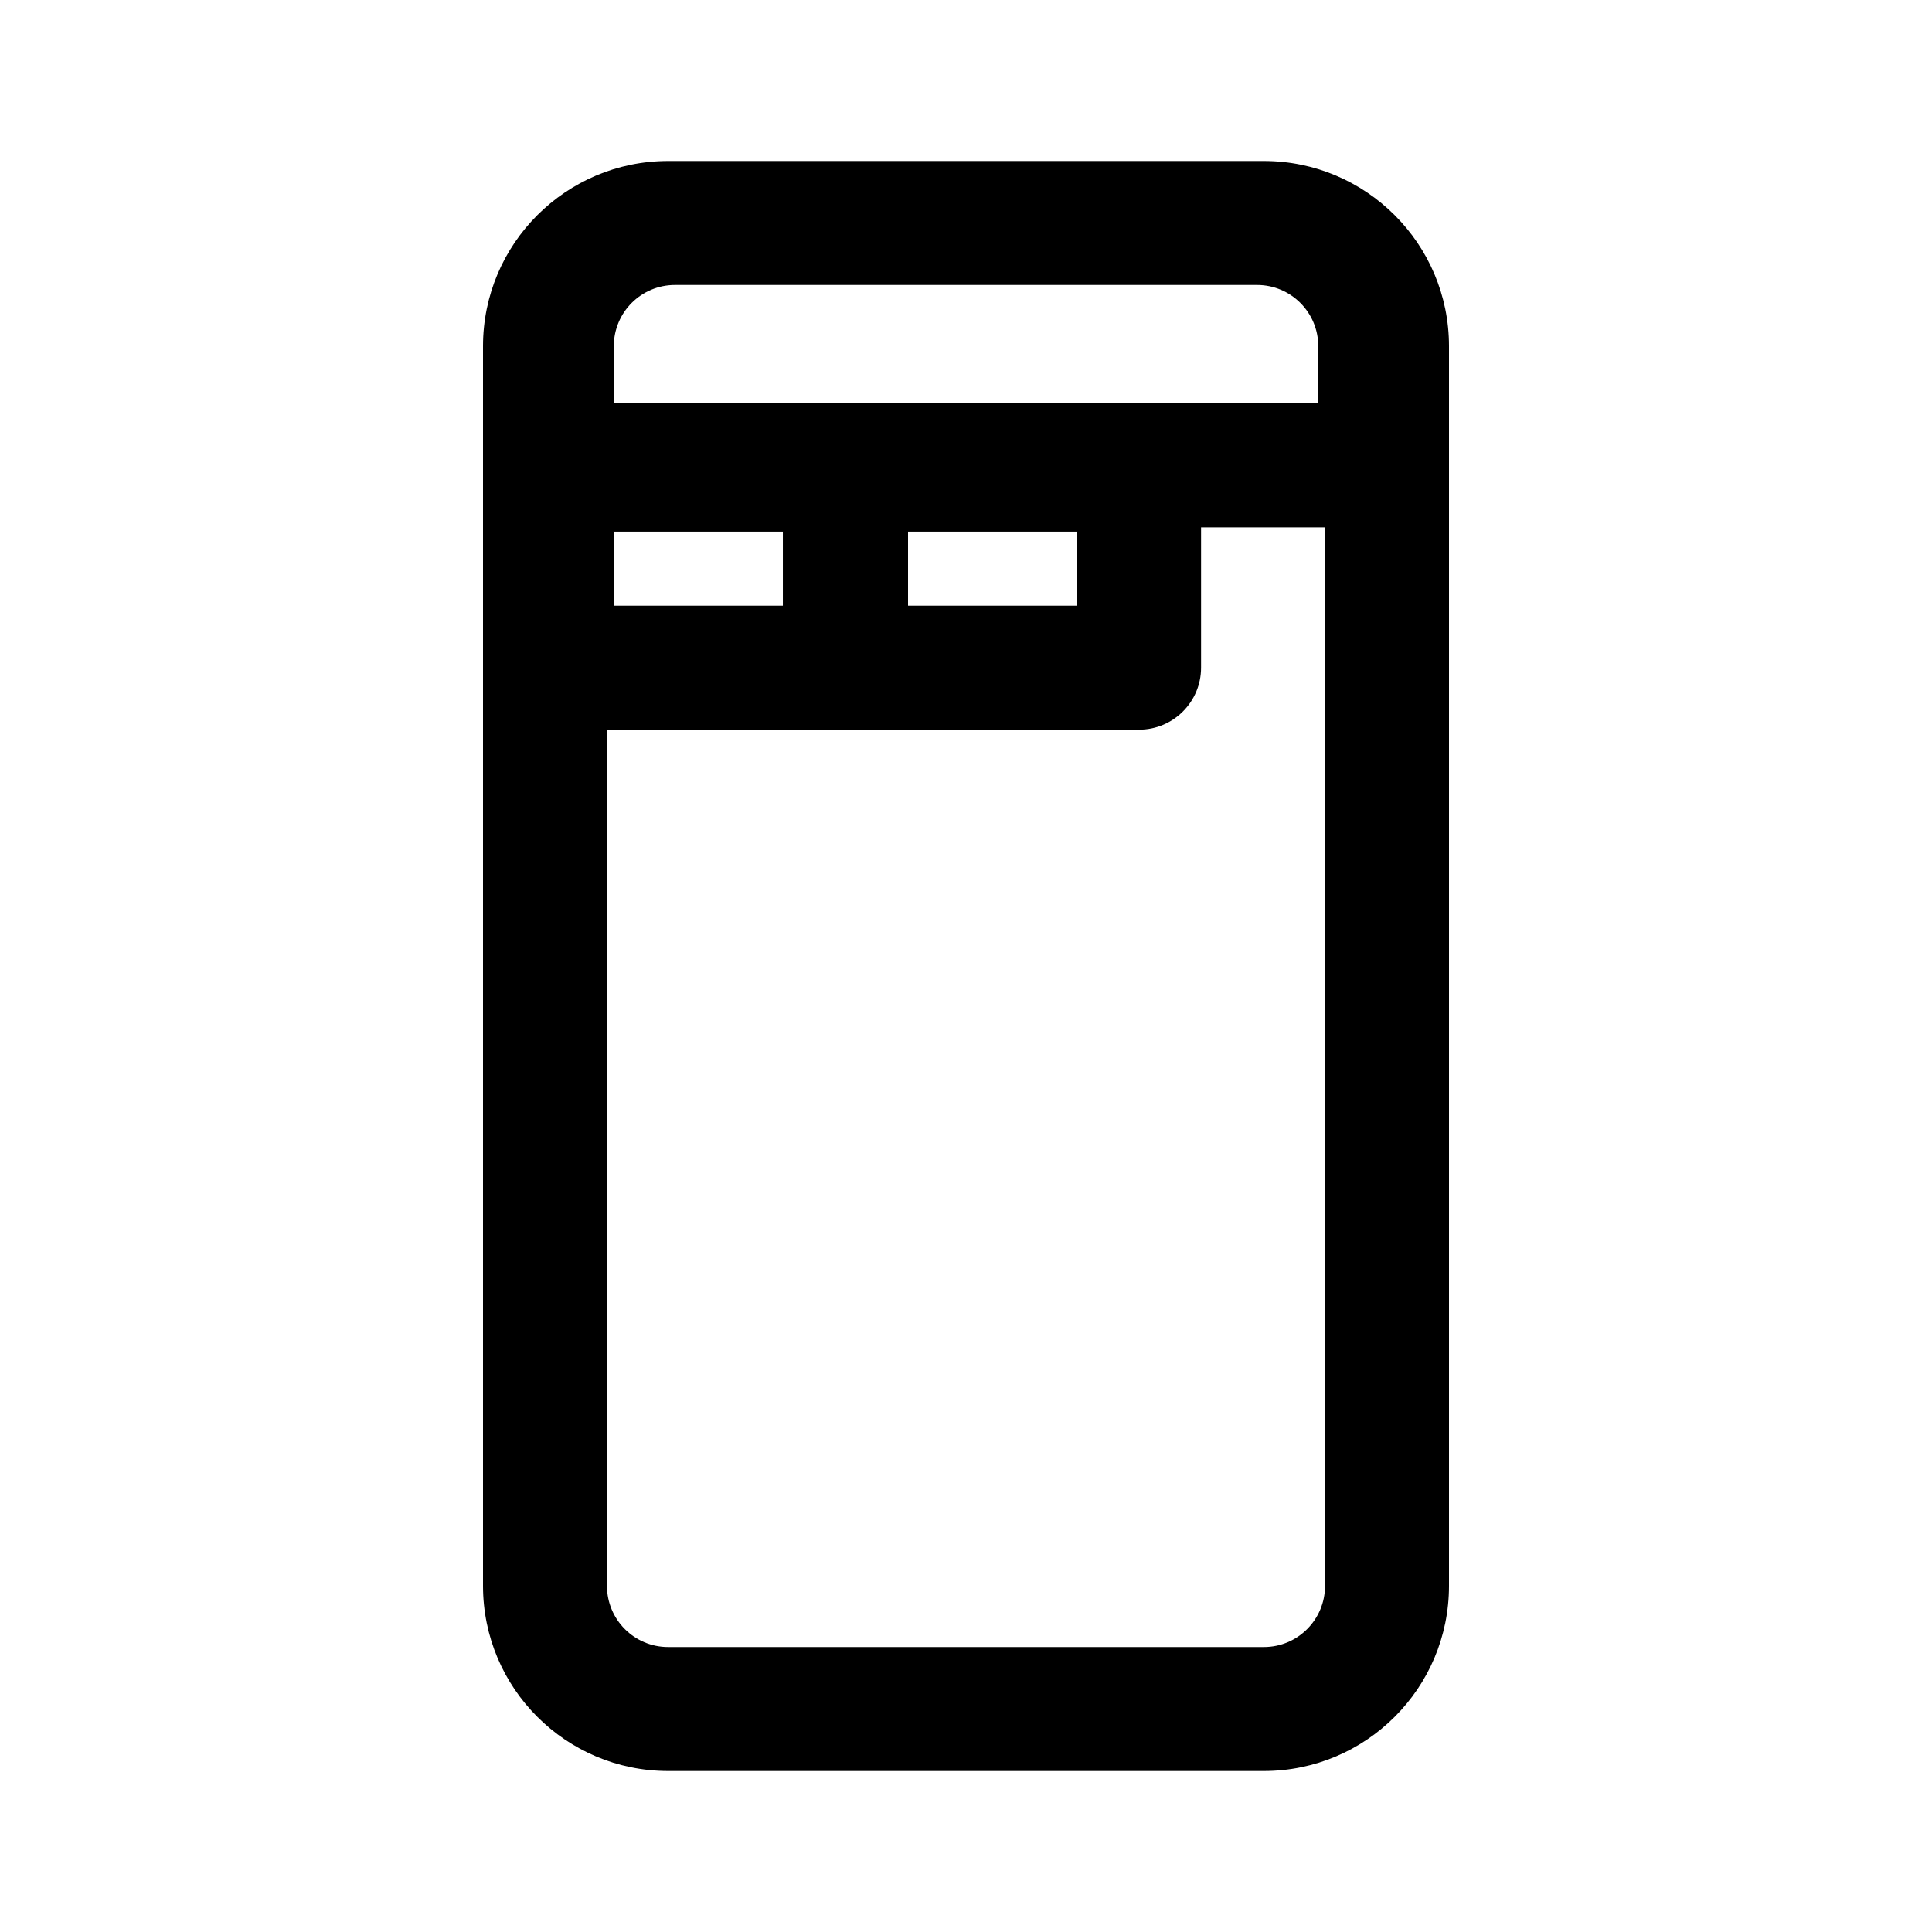 <svg viewBox="0 0 24 24" fill="none" xmlns="http://www.w3.org/2000/svg">
<path fill-rule="evenodd" clip-rule="evenodd" d="M15.7 2H8.3C7.03 2 6 3.03 6 4.3V19.7C6 20.97 7.03 22 8.3 22H15.7C16.97 22 18 20.97 18 19.7V4.3C18 3.03 16.97 2 15.7 2ZM7.54 19.7V9.064H14.15C14.575 9.064 14.92 8.719 14.92 8.294V6.551H16.46V19.7C16.46 20.12 16.12 20.46 15.7 20.46H8.3C7.88 20.46 7.54 20.12 7.54 19.7ZM16.376 4.3C16.376 3.88 16.035 3.54 15.616 3.54H8.385C7.965 3.54 7.625 3.88 7.625 4.3V5.011H16.376V4.3ZM9.725 6.604H7.625V7.524H9.725V6.604ZM11.28 6.604H13.38V7.524H11.28V6.604Z" fill="currentColor"/>
</svg>
